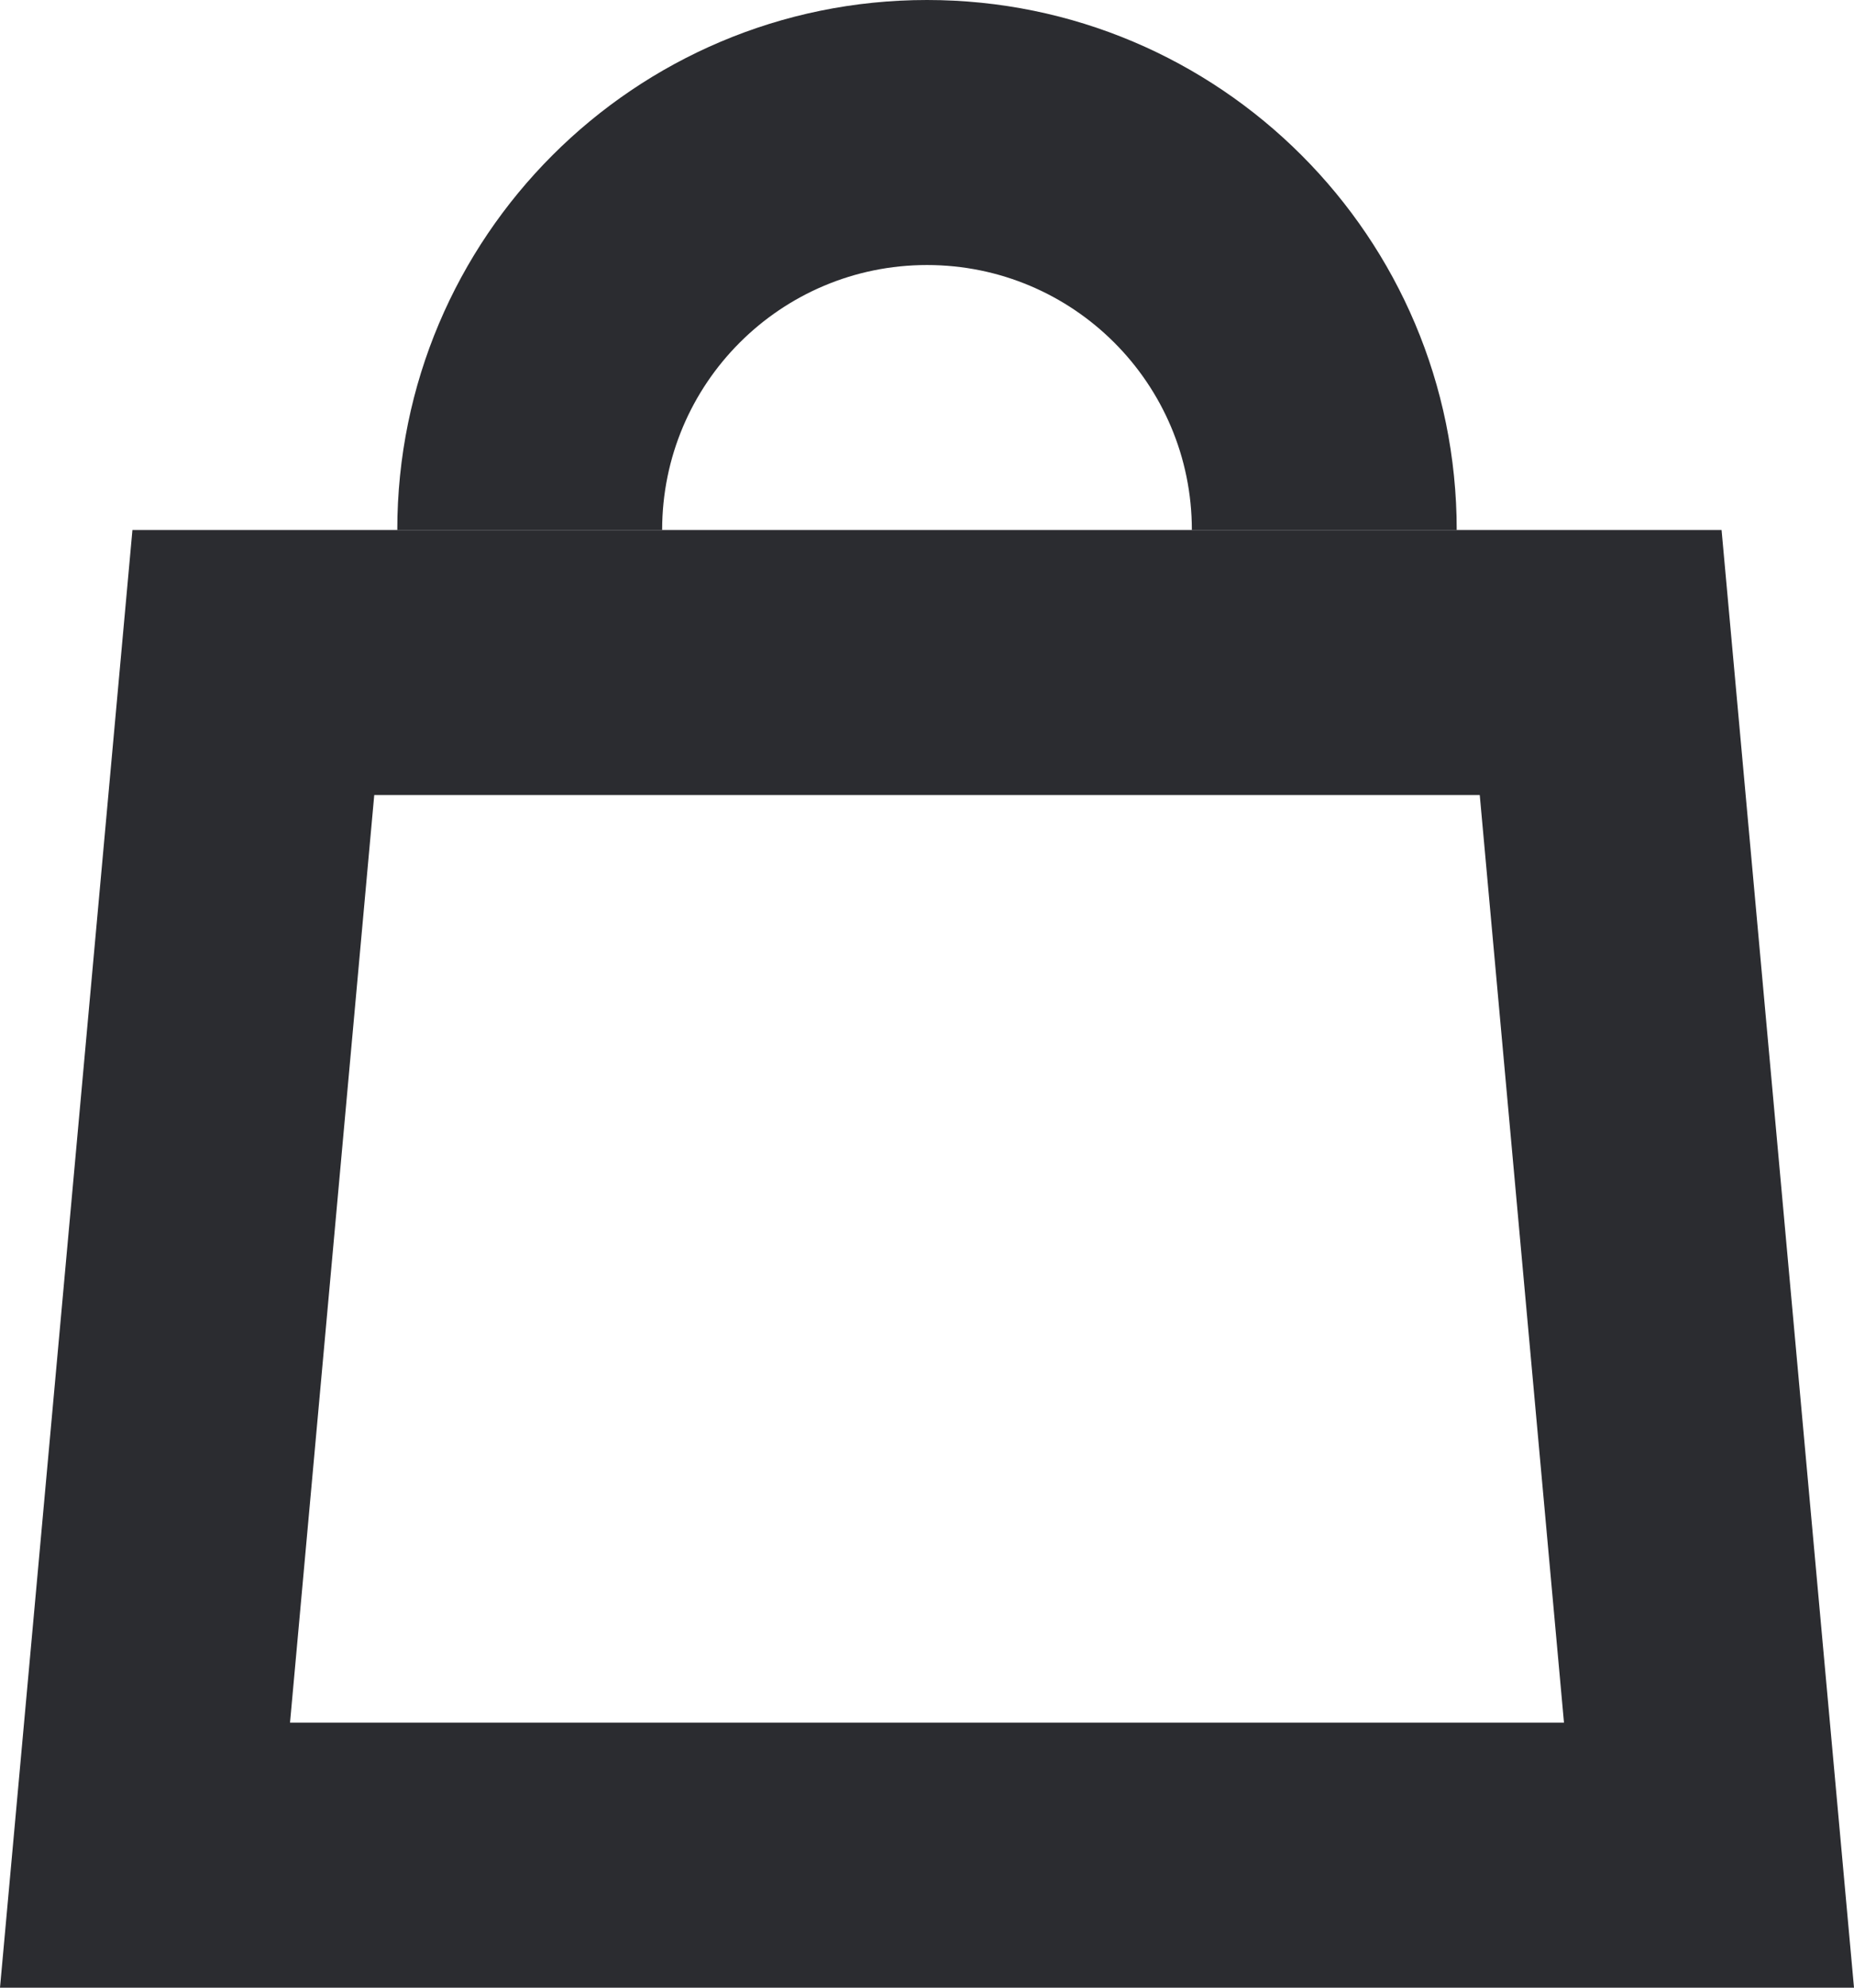 <?xml version="1.0" encoding="UTF-8"?>
<svg width="14px" height="15px" viewBox="0 0 14 15" version="1.1" xmlns="http://www.w3.org/2000/svg" xmlns:xlink="http://www.w3.org/1999/xlink">
    <!-- Generator: Sketch 50 (54983) - http://www.bohemiancoding.com/sketch -->
    <title>icon-shop-bag</title>
    <desc>Created with Sketch.</desc>
    <defs></defs>
    <g id="icon-shop-bag" stroke="none" stroke-width="1" fill="none" fill-rule="evenodd">
        <path d="M11.174,6 L2.826,6 L2.19,13 L11.81,13 L11.174,6 Z M1,4 L13,4 L14,15 L0,15 L1,4 Z" id="Rectangle" fill="#2B2C30" fill-rule="nonzero"></path>
        <path d="M5,4 C5,2.895 5.895,2 7,2 C8.105,2 9,2.895 9,4 L11,4 C11,1.791 9.209,0 7,0 C4.791,0 3,1.791 3,4 L5,4 Z" id="Oval-2" fill="#2B2C30" fill-rule="nonzero"></path>
    </g>
</svg>